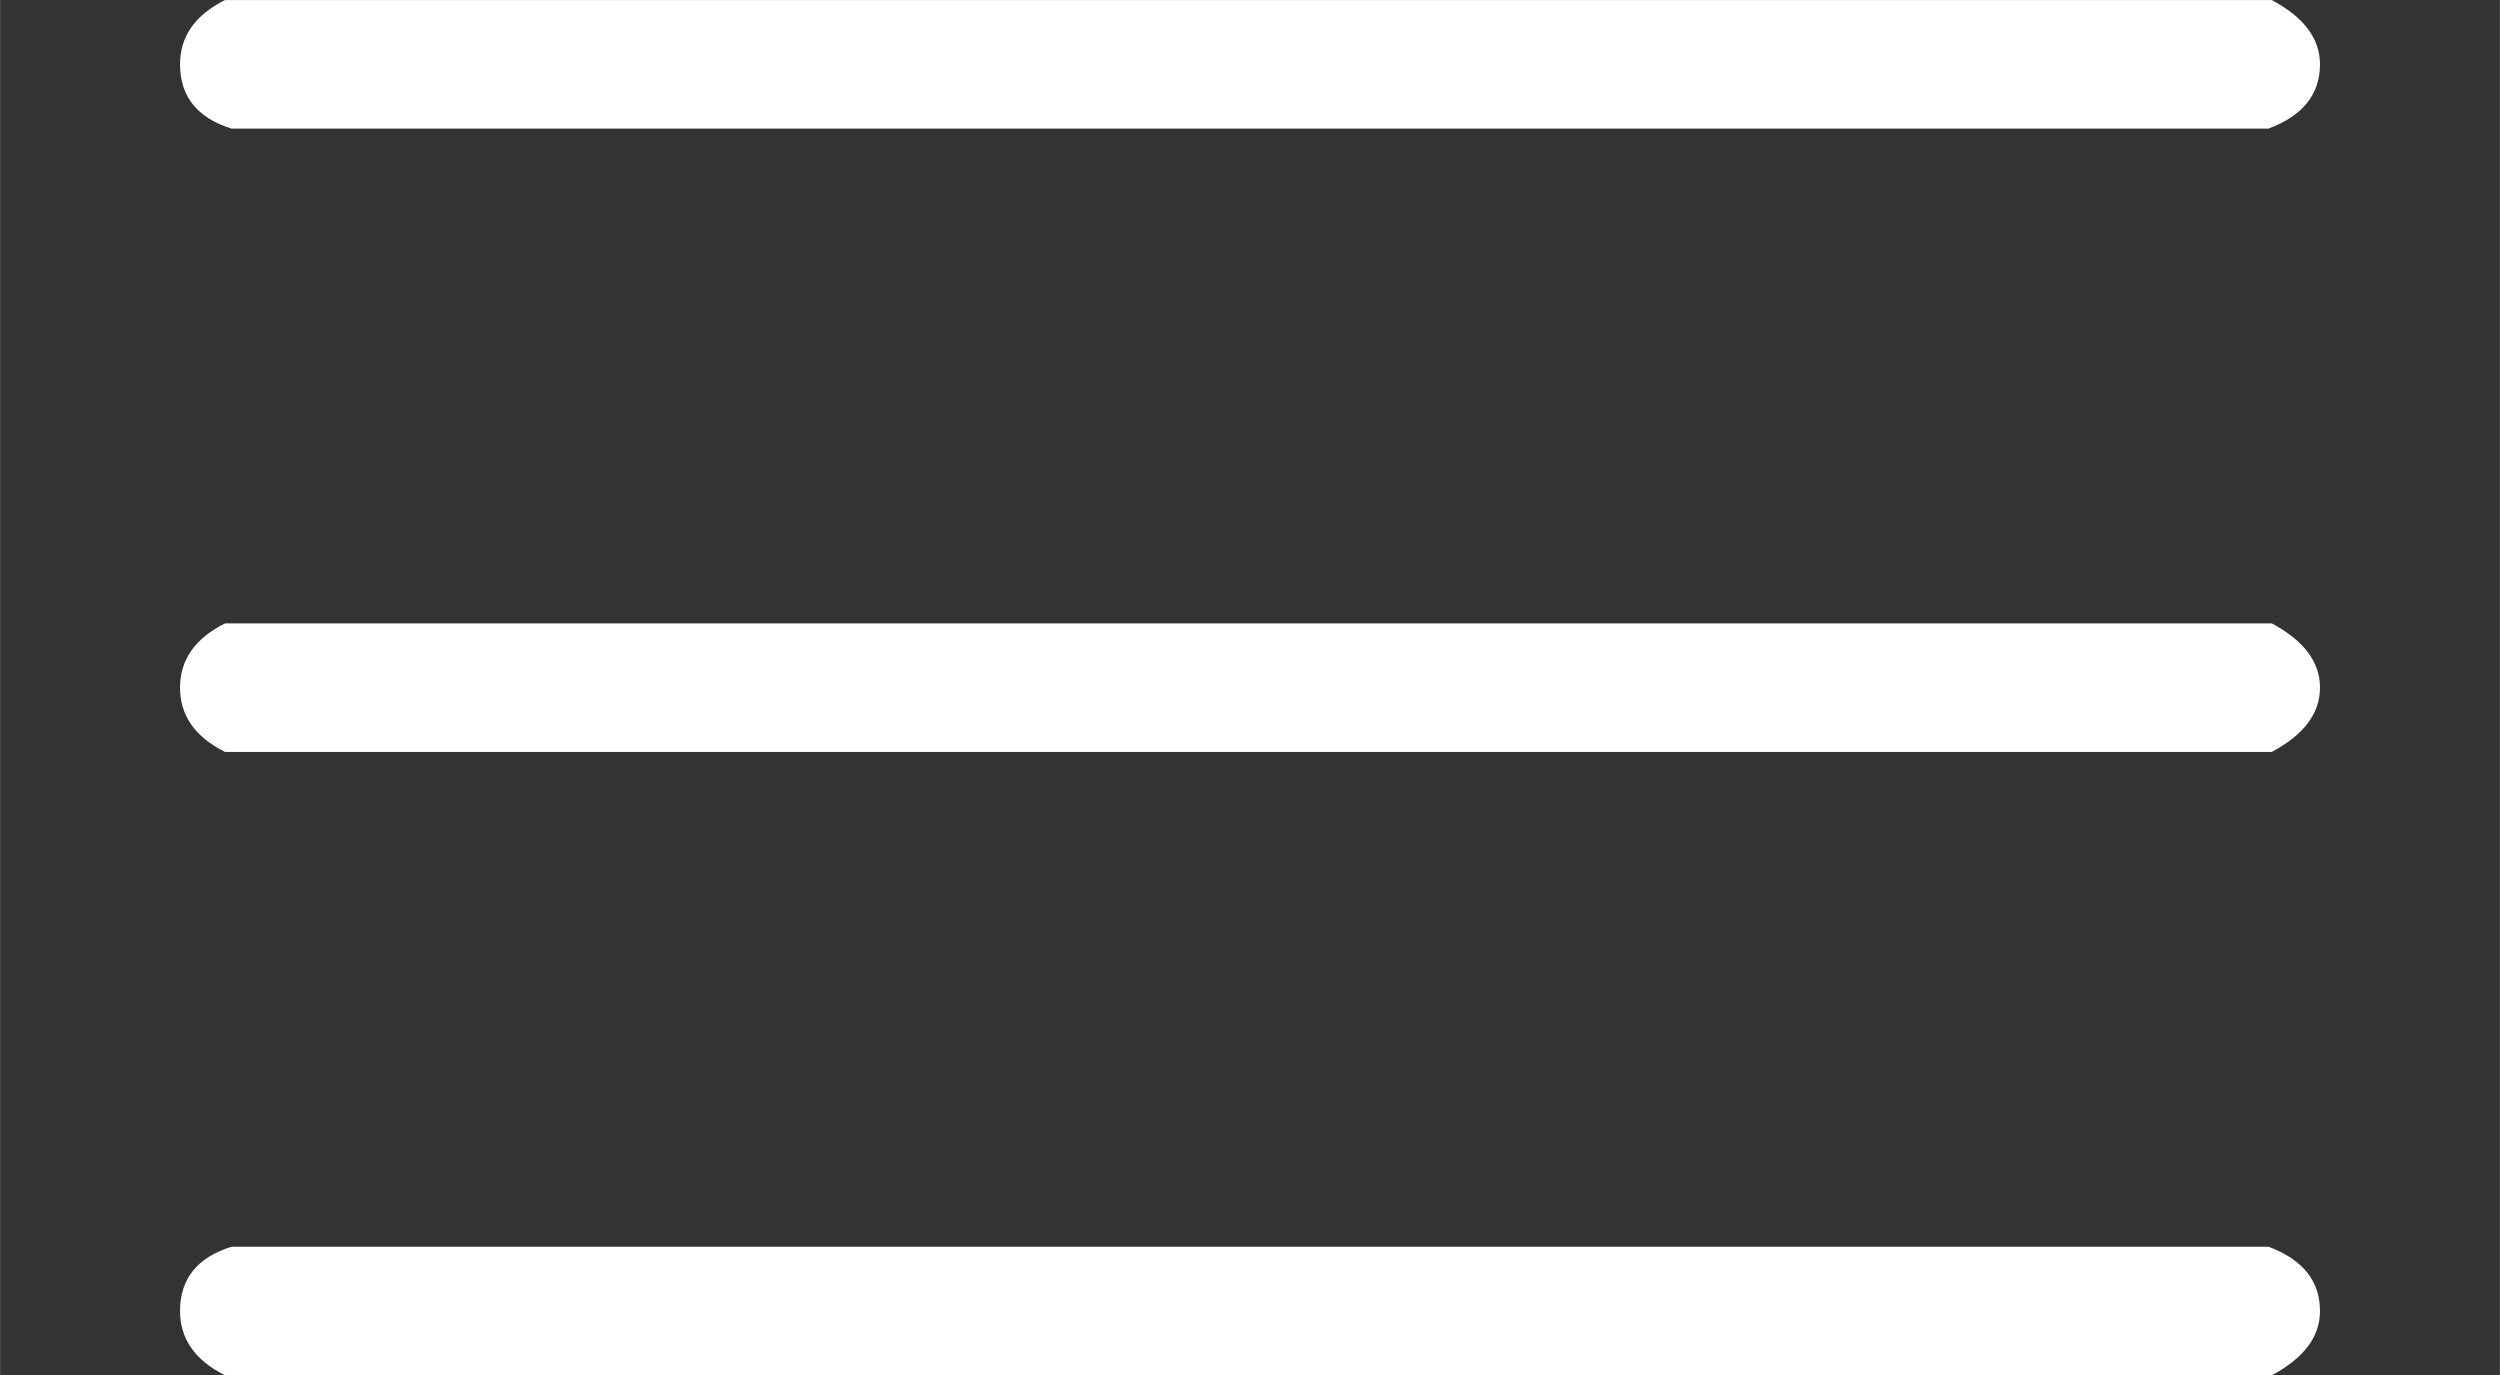 <?xml version="1.0" encoding="UTF-8" standalone="no" ?>
<svg xmlns="http://www.w3.org/2000/svg" width="210.384px" height="115.728px" viewBox="0 -1155.4 1937.2 1065.7" xmlns:xlink="http://www.w3.org/1999/xlink" aria-hidden="true" style=""><rect x="0" y="-1155.4" width="1937.2" height="1065.7" fill="#333333" stroke="none"/><defs><path id="MJX-360-TEX-N-2261" d="M56 444Q56 457 70 464H707Q722 456 722 444Q722 430 706 424H72Q56 429 56 444ZM56 237T56 250T70 270H707Q722 262 722 250T707 230H70Q56 237 56 250ZM56 56Q56 71 72 76H706Q722 70 722 56Q722 44 707 36H70Q56 43 56 56Z"></path></defs><g stroke="#fff" fill="#fff" stroke-width="0" transform="scale(1,-1)"><g data-mml-node="math"><g data-mml-node="mstyle" transform="scale(2.49)"><g data-mml-node="mo"><use data-c="2261" xlink:href="#MJX-360-TEX-N-2261"></use></g></g></g></g></svg>
